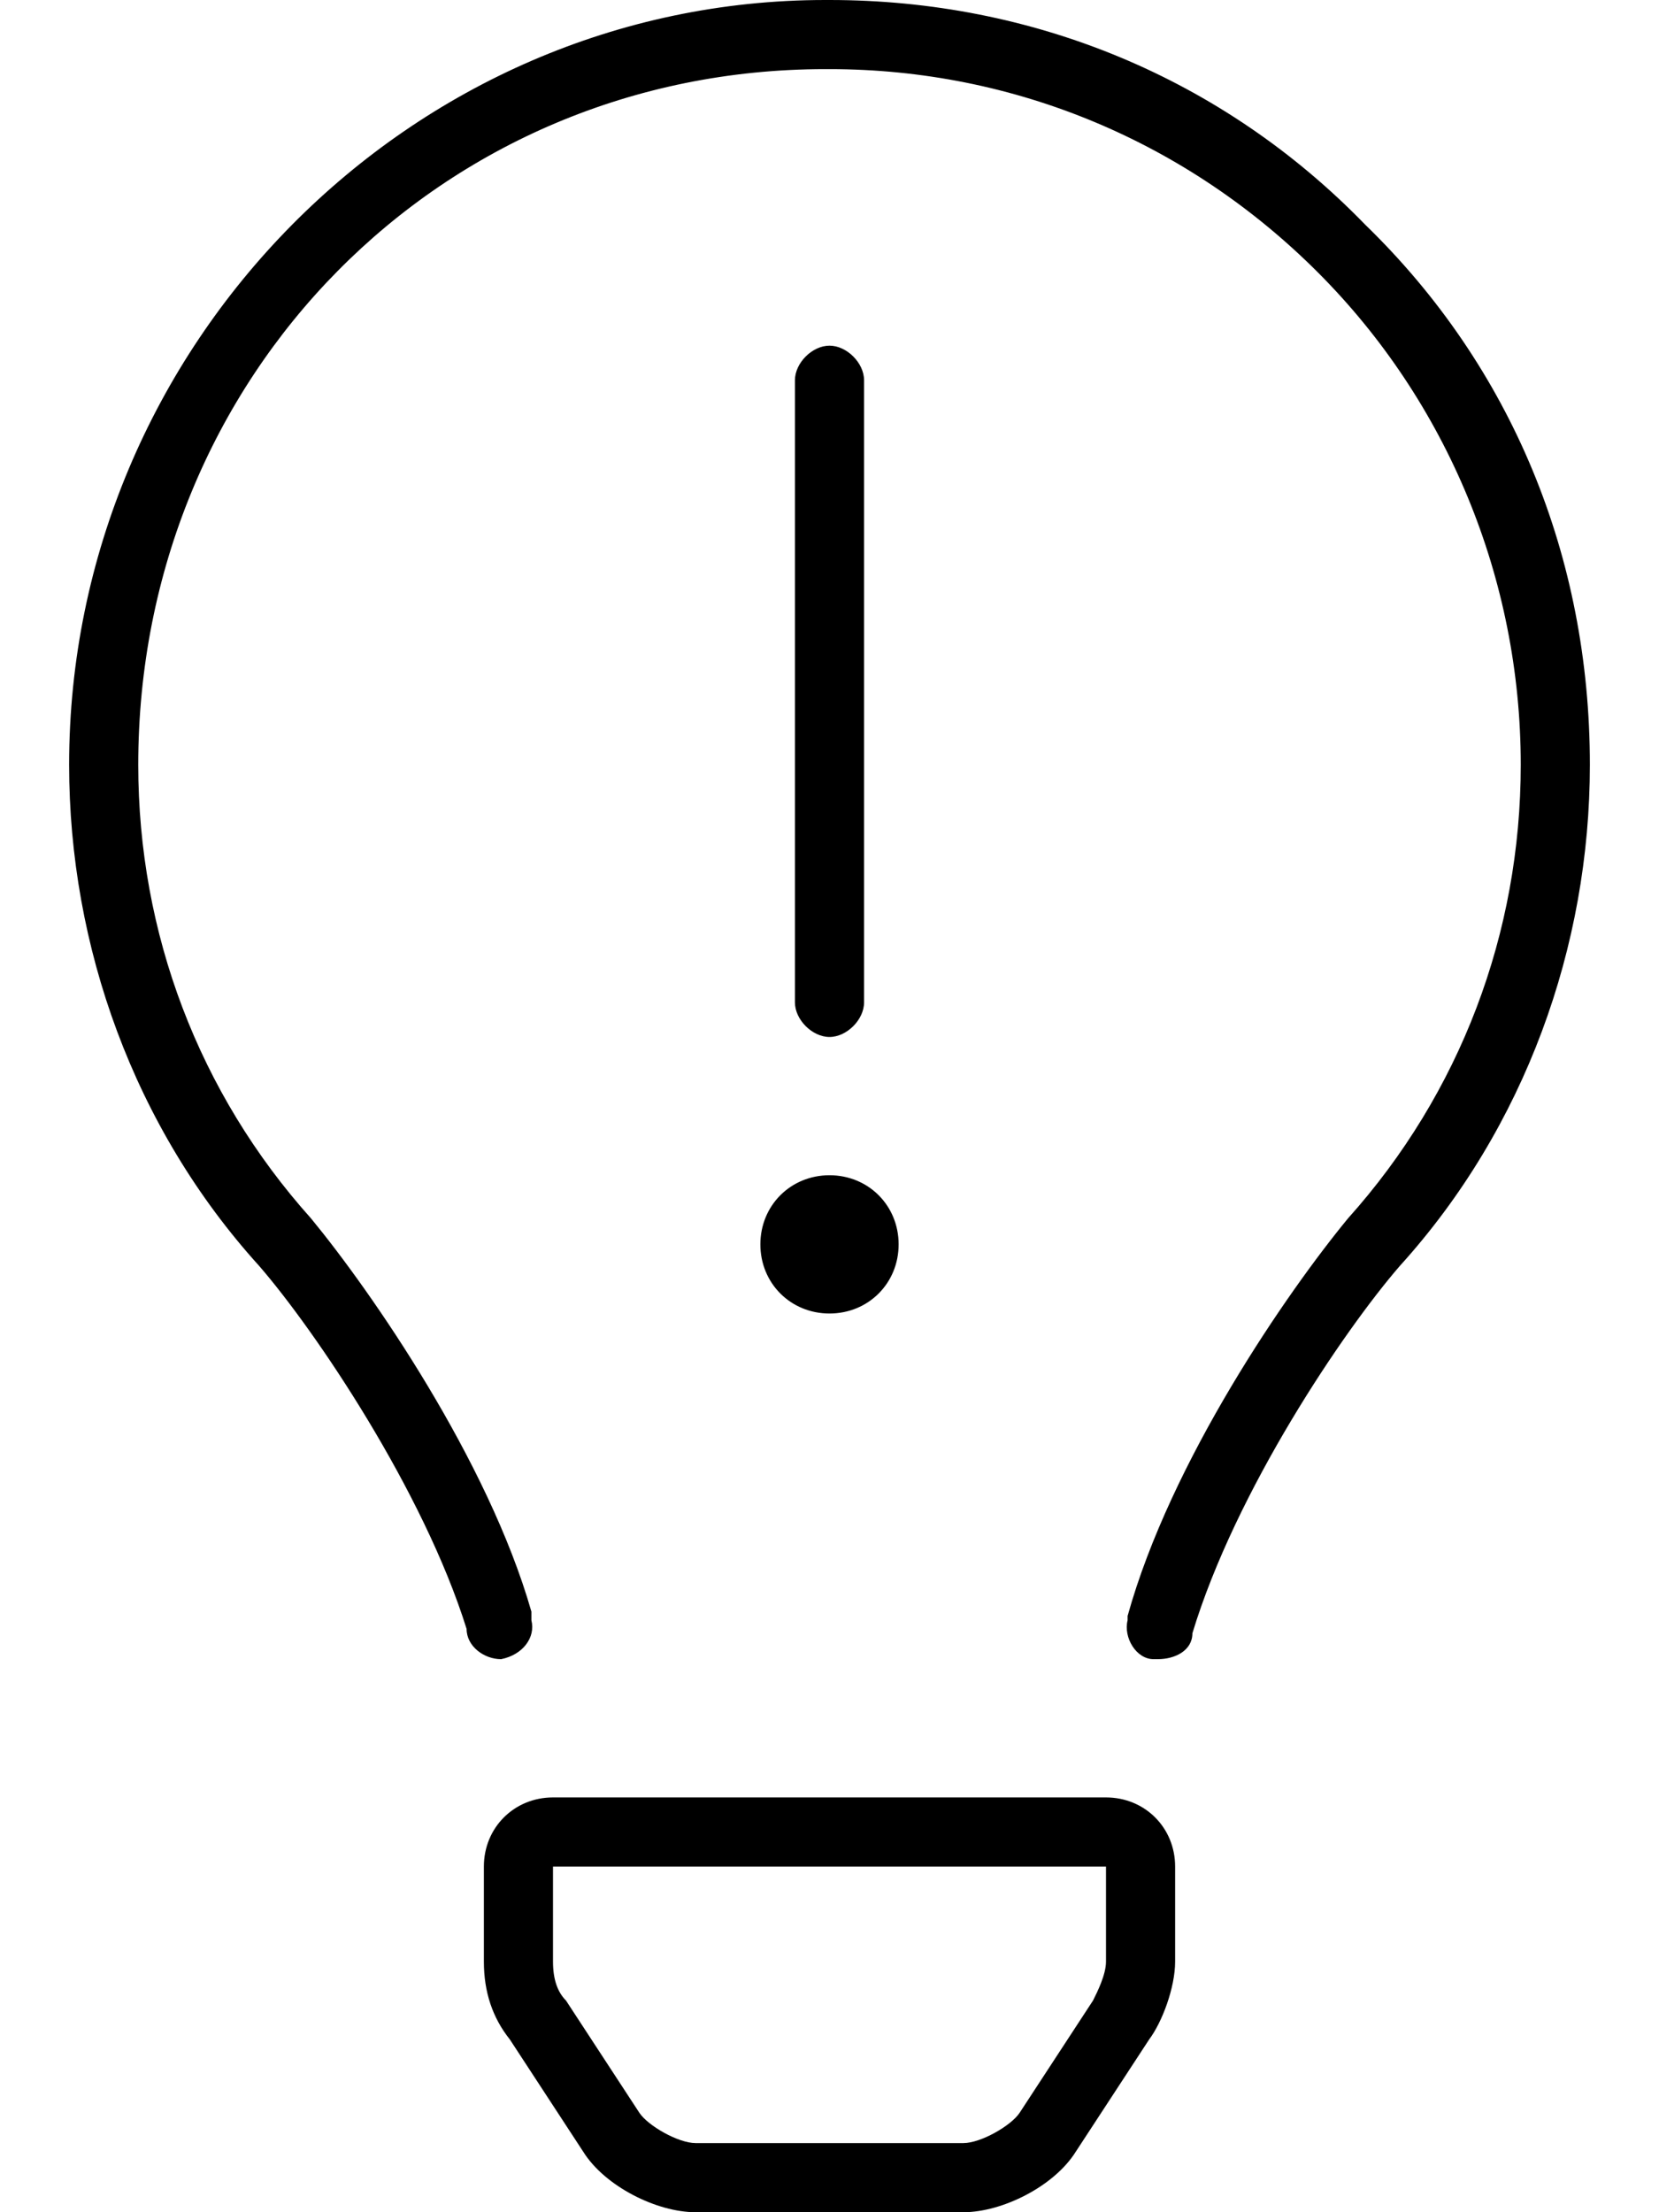 <svg xmlns="http://www.w3.org/2000/svg" viewBox="0 0 384 512"><!-- Font Awesome Pro 6.0.0-alpha1 by @fontawesome - https://fontawesome.com License - https://fontawesome.com/license (Commercial License) --><path d="M200 232V88C200 84 196 80 192 80S184 84 184 88V232C184 236 188 240 192 240S200 236 200 232ZM176 288C176 297 183 304 192 304S208 297 208 288S201 272 192 272S176 279 176 288ZM316 52C283 18 239 0 192 0H191C95 0 16 80 16 177C16 219 31 261 60 293C73 308 98 345 108 377C108 381 112 384 116 384C121 383 124 379 123 375L123 373C113 338 86 299 72 282C46 253 32 216 32 177C32 87 102 16 191 16H192C235 16 275 33 305 63C335 93 352 134 352 177C352 216 338 253 312 282C298 299 271 338 261 374C261 374 261 375 261 375C260 379 263 384 267 384C268 384 268 384 268 384C272 384 276 382 276 378C286 345 311 308 324 293C353 261 368 219 368 177C368 129 350 85 316 52ZM256 416H128C119 416 112 423 112 432L112 454C112 461 114 467 118 472L135 498C140 506 152 512 161 512H223C232 512 244 506 249 498L266 472C269 468 272 460 272 454L272 432C272 423 265 416 256 416ZM256 454C256 457 254 461 253 463L236 489C234 492 227 496 223 496H161C157 496 150 492 148 489L131 463C129 461 128 458 128 454L128 432H256L256 454Z"/></svg>
